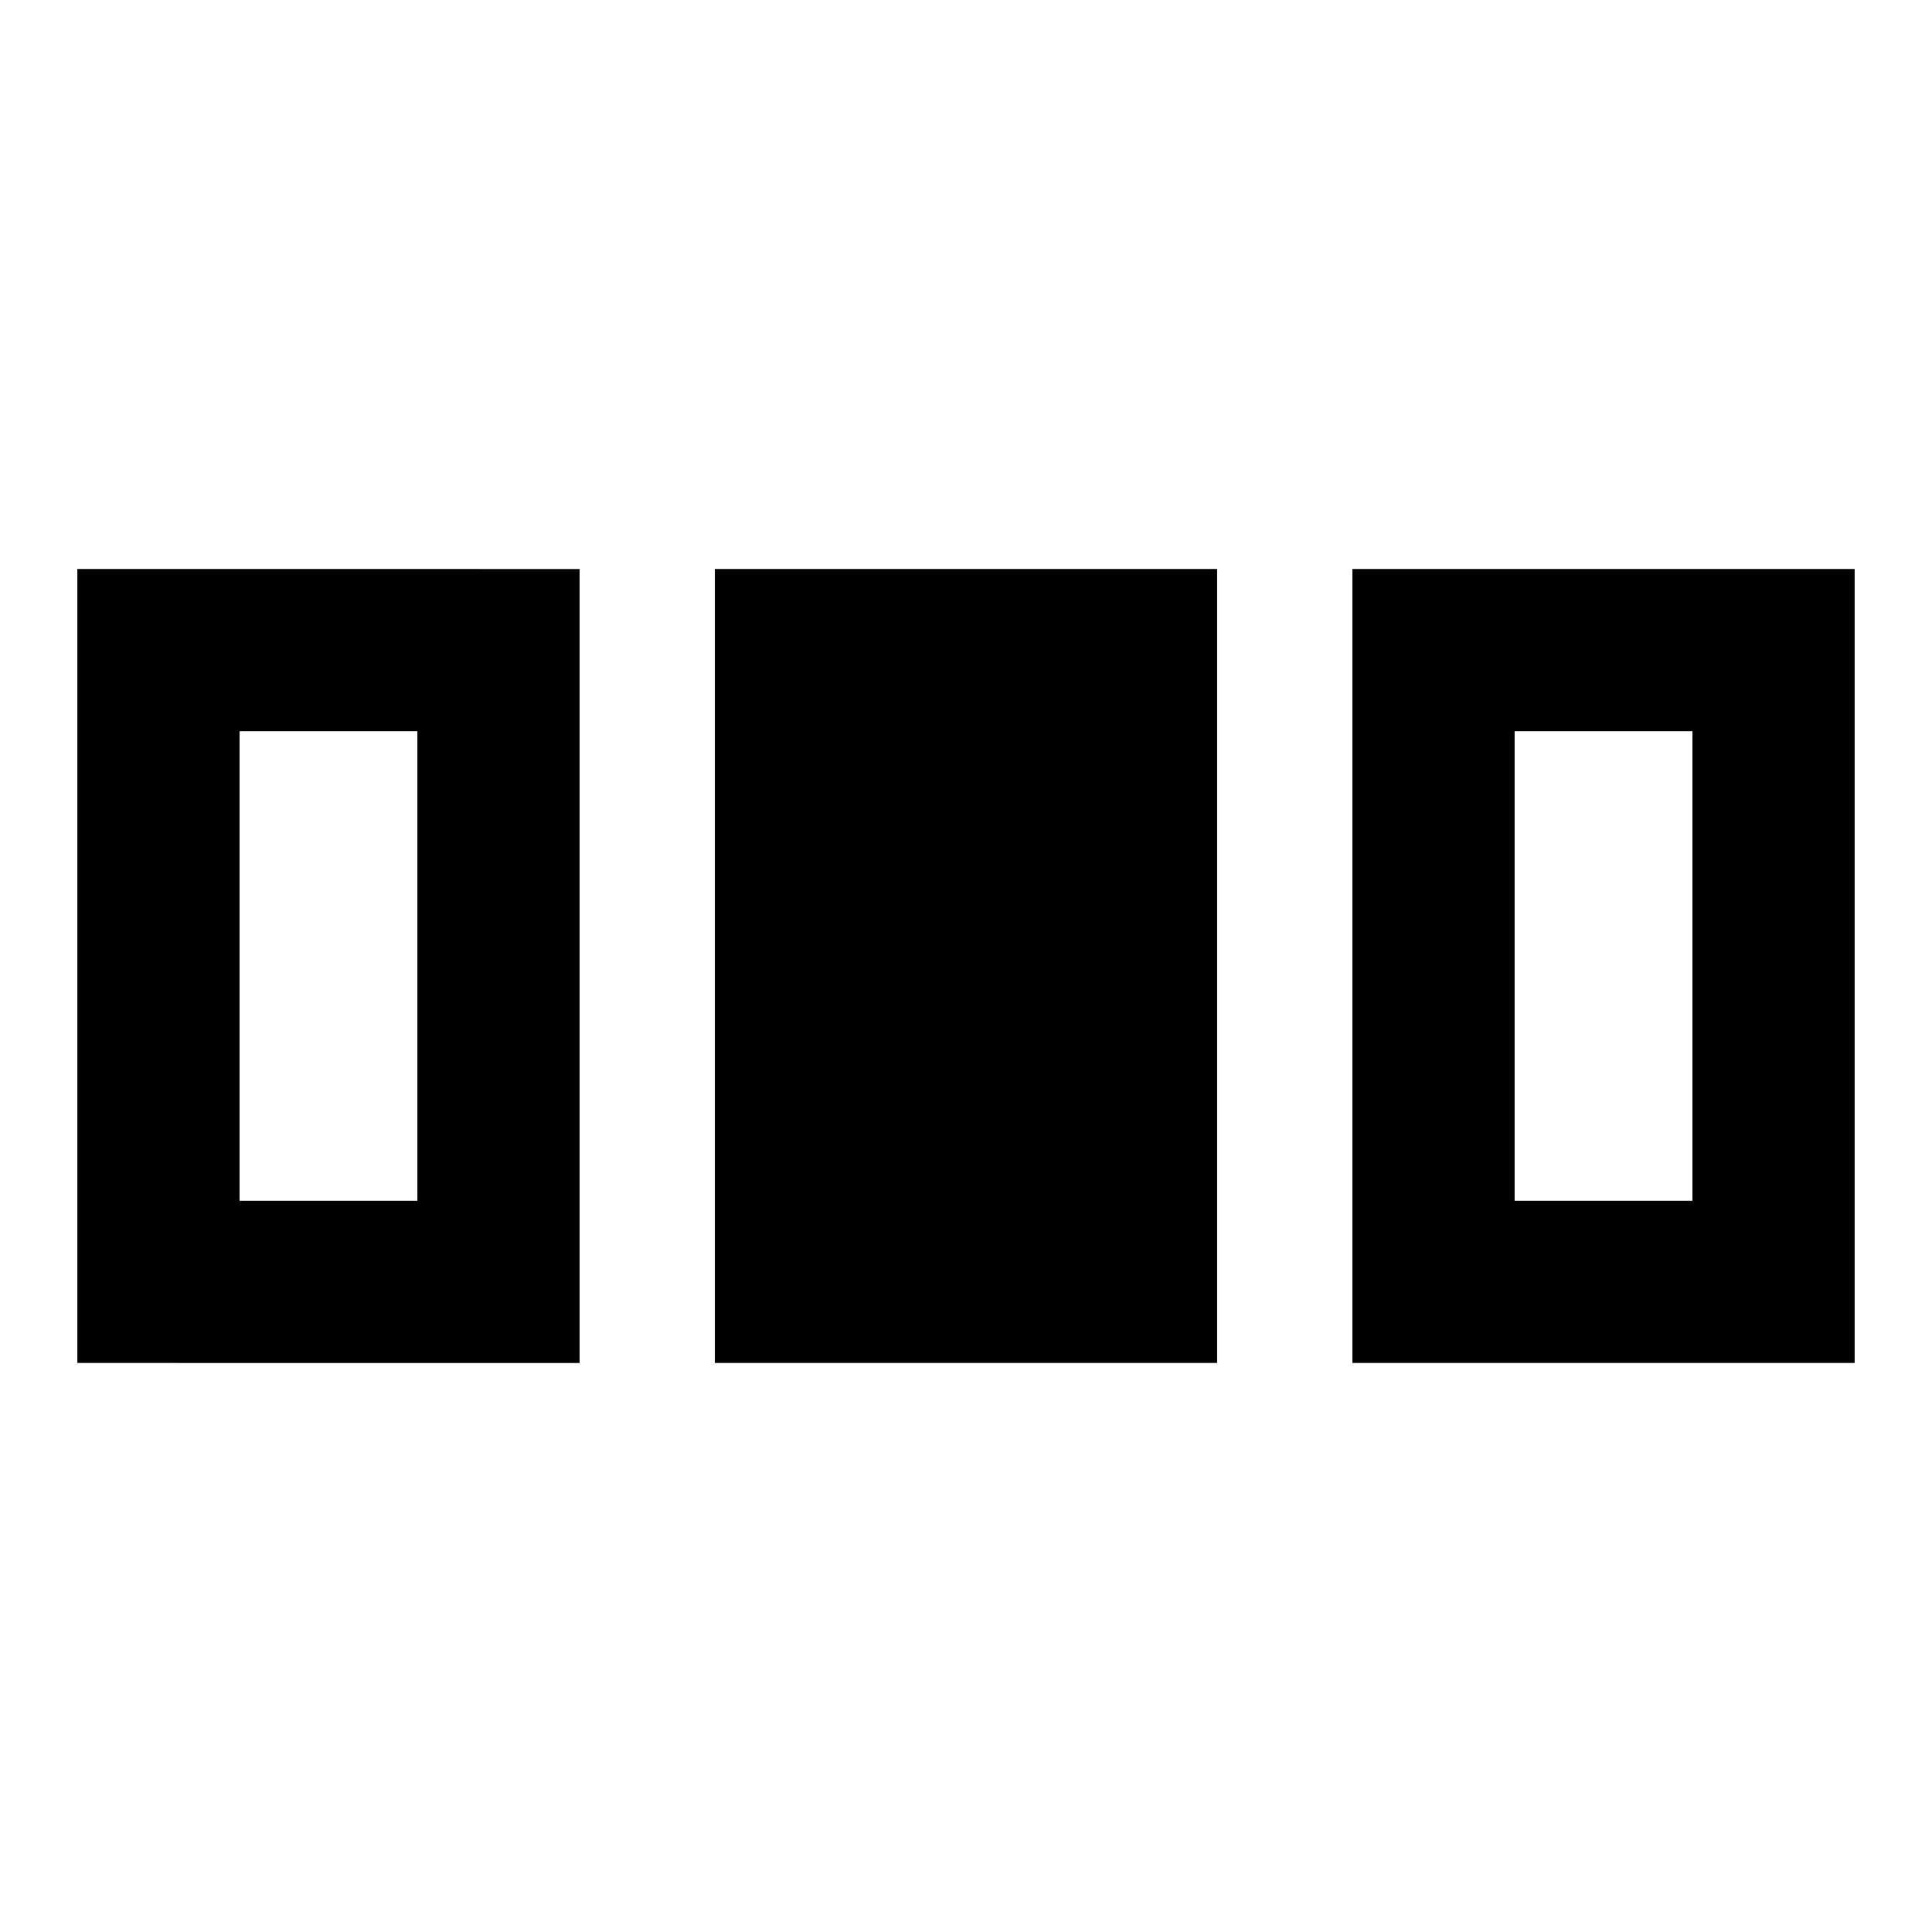 <svg xmlns="http://www.w3.org/2000/svg" height="20" viewBox="0 -960 960 960" width="20"><path d="M38.435-282.739v-394.522H288v394.522H38.435Zm316.782 0v-394.522h249.566v394.522H355.217Zm316.783 0v-394.522h249.565v394.522H672Zm-552.957-80.609h88.348v-233.304h-88.348v233.304Zm633.566 0h88.348v-233.304h-88.348v233.304Z"/></svg>